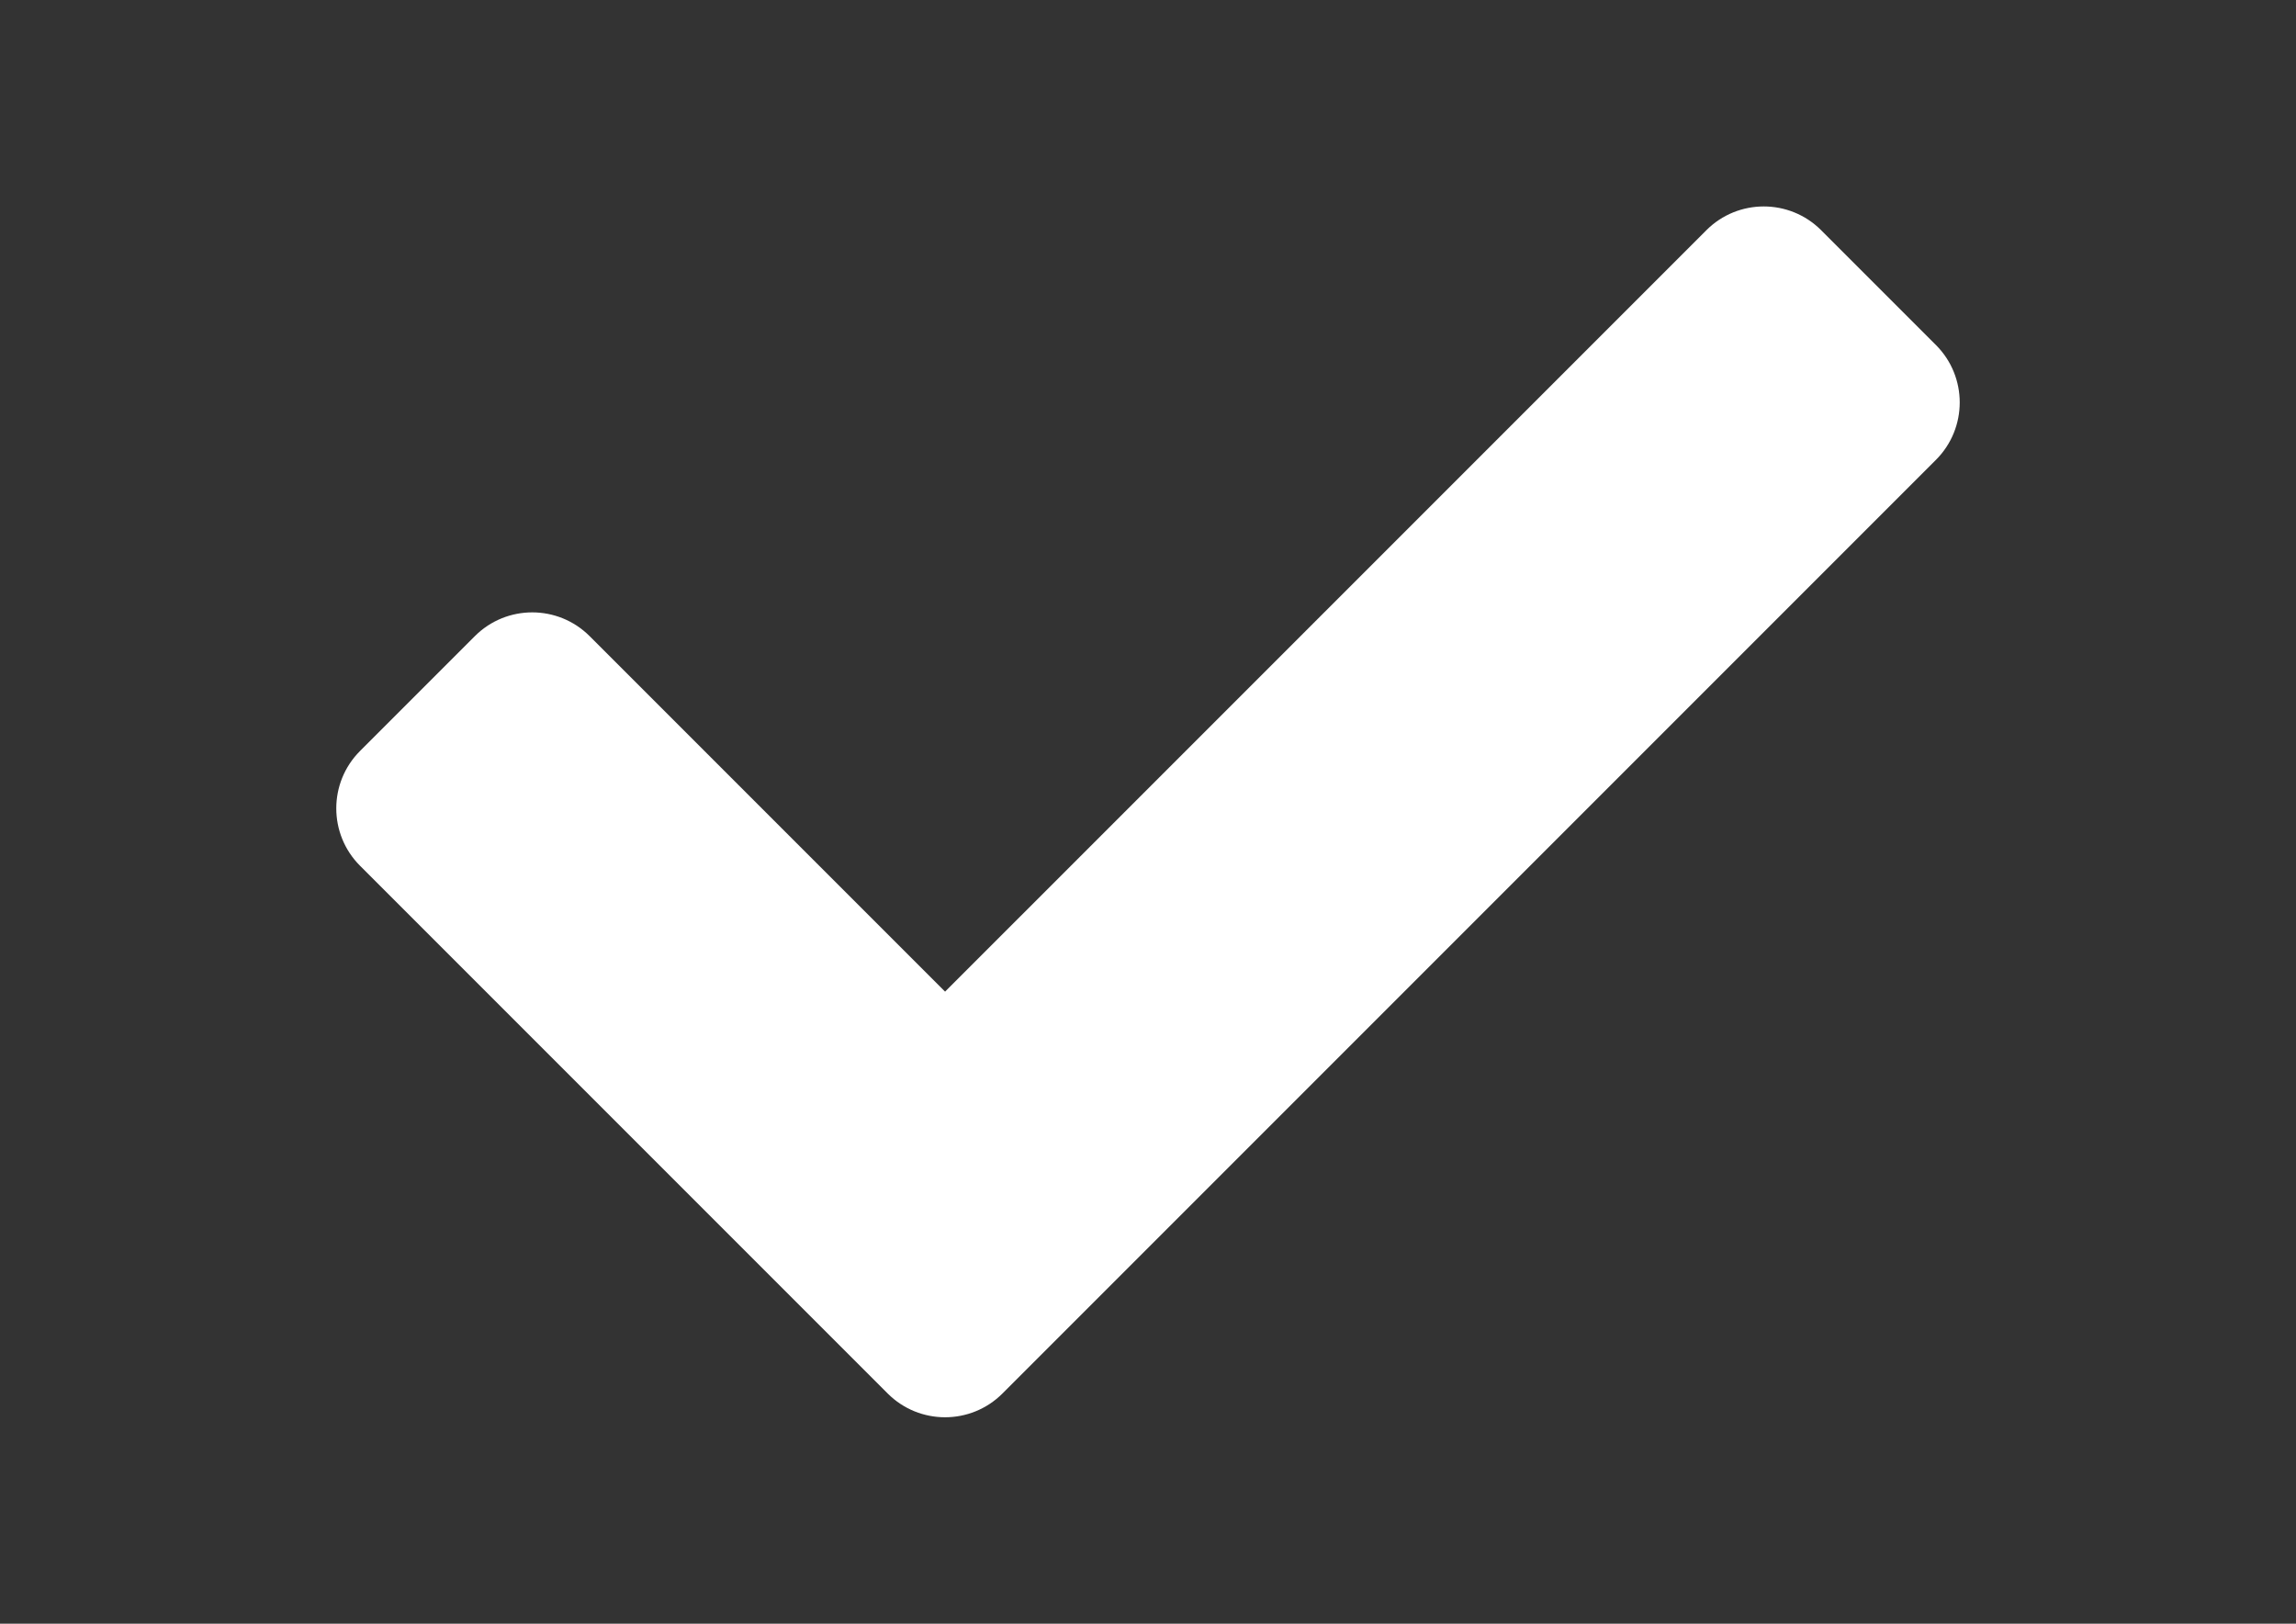<?xml version="1.0" encoding="utf-8"?>
<!-- Generator: Adobe Illustrator 15.0.0, SVG Export Plug-In . SVG Version: 6.00 Build 0)  -->
<!DOCTYPE svg PUBLIC "-//W3C//DTD SVG 1.1//EN" "http://www.w3.org/Graphics/SVG/1.1/DTD/svg11.dtd">
<svg version="1.1" id="Calque_1" xmlns="http://www.w3.org/2000/svg" xmlns:xlink="http://www.w3.org/1999/xlink" x="0px" y="0px"
	 width="841.891px" height="595.281px" viewBox="0 0 841.891 595.281" enable-background="new 0 0 841.891 595.281"
	 xml:space="preserve">
<rect x="0" y="0" width="841.891" height="595.281" fill="#333333" stroke="none"/>
<path fill="#FFFFFF" d="M325.488,510.877L132.022,317.41c-11.623-11.623-11.623-30.469,0-42.093l42.092-42.093
	c11.623-11.624,30.47-11.624,42.093,0l130.328,130.327L625.683,84.404c11.623-11.623,30.47-11.623,42.093,0l42.092,42.093
	c11.623,11.623,11.623,30.469,0,42.093L367.581,510.878C355.957,522.501,337.111,522.501,325.488,510.877L325.488,510.877z"/>
</svg>
